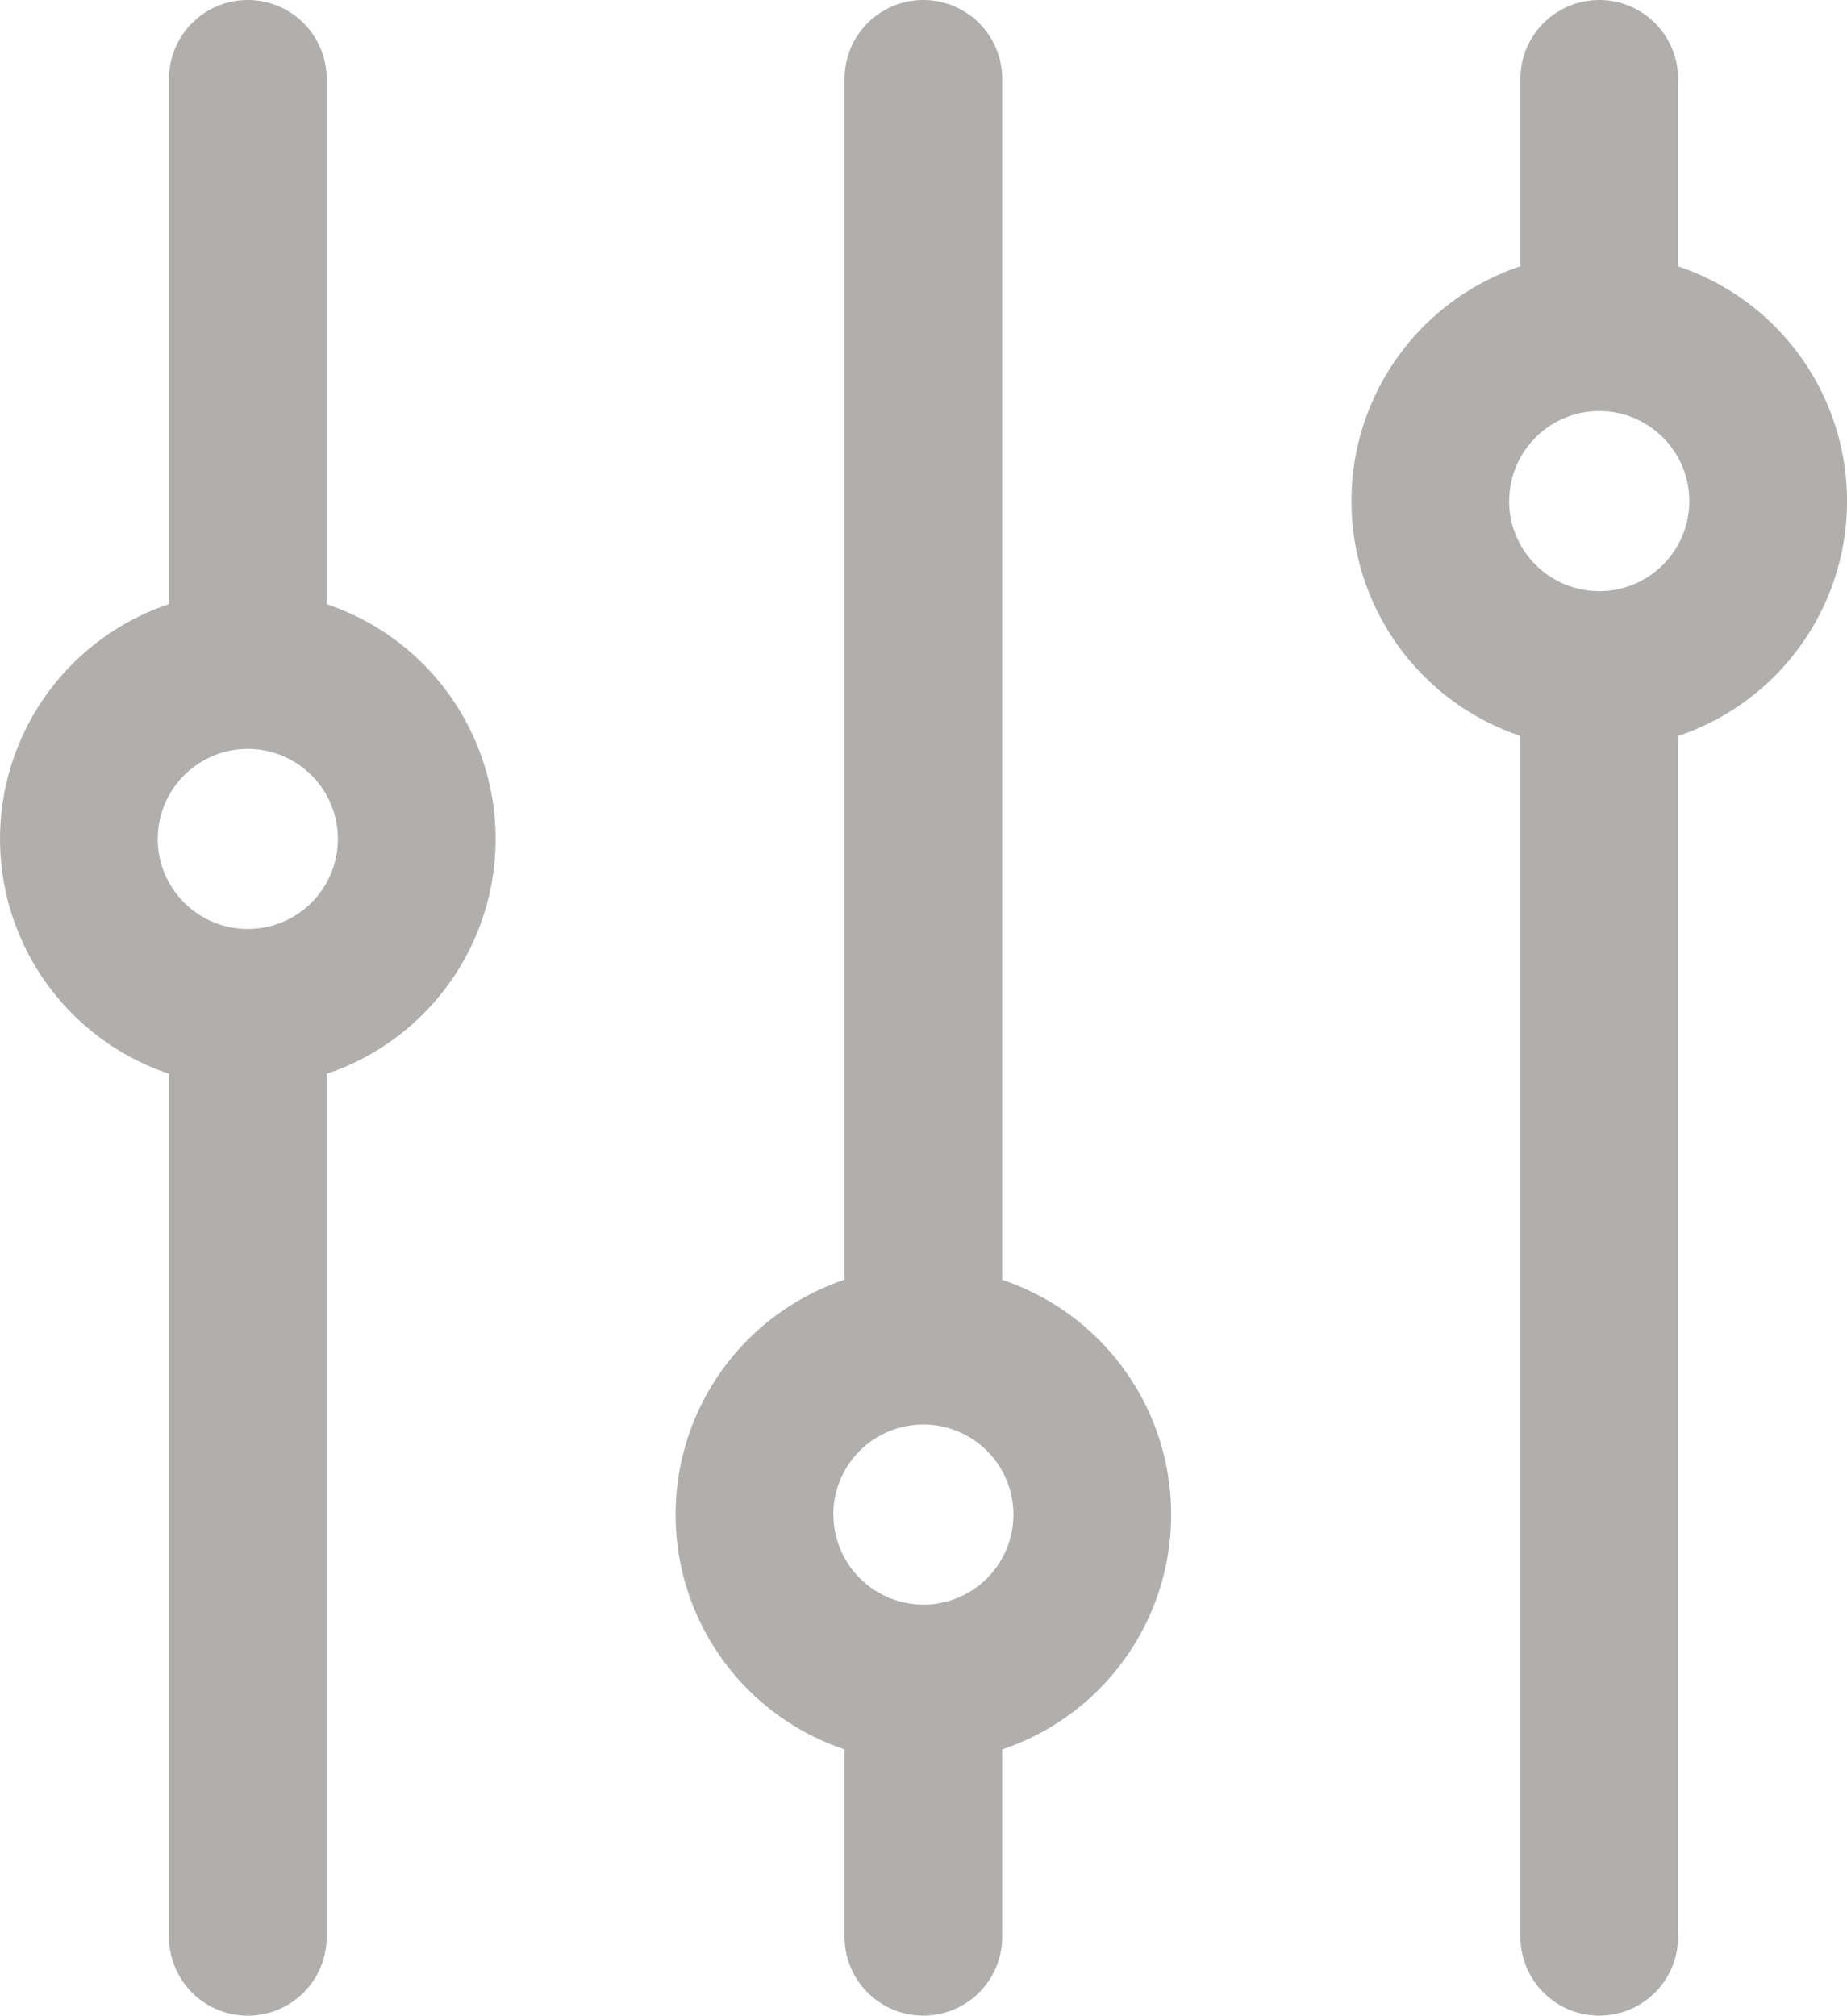 <svg xmlns="http://www.w3.org/2000/svg" width="27.666" height="30.196" viewBox="0 0 27.666 30.196">
  <g id="filter" transform="translate(108 -64.267) rotate(90)">
    <path id="Path_3" data-name="Path 3" d="M93.282,82.864H75.292a3.71,3.71,0,0,0-7.035,0H65.448a1.181,1.181,0,1,0,0,2.362h2.808a3.71,3.71,0,0,0,7.035,0h17.99a1.181,1.181,0,1,0,0-2.362Zm-21.508,2.53a1.349,1.349,0,1,1,1.349-1.349A1.351,1.351,0,0,1,71.774,85.395Z" transform="translate(0)" fill="#b1afad"/>
    <path id="Path_4" data-name="Path 4" d="M93.282,211.4H90.474a3.71,3.71,0,0,0-7.035,0H65.448a1.181,1.181,0,1,0,0,2.362h17.99a3.71,3.71,0,0,0,7.035,0h2.808a1.181,1.181,0,1,0,0-2.362Zm-6.326,2.53a1.349,1.349,0,1,1,1.349-1.349A1.351,1.351,0,0,1,86.956,213.928Z" transform="translate(0 -118.412)" fill="#b1afad"/>
    <path id="Path_5" data-name="Path 5" d="M93.282,339.93H80.353a3.71,3.71,0,0,0-7.035,0H65.448a1.181,1.181,0,1,0,0,2.362h7.869a3.71,3.71,0,0,0,7.035,0h12.93a1.181,1.181,0,1,0,0-2.362Zm-16.447,2.53a1.349,1.349,0,1,1,1.349-1.349A1.351,1.351,0,0,1,76.835,342.461Z" transform="translate(0 -236.823)" fill="#b1afad"/>
  </g>
</svg>
